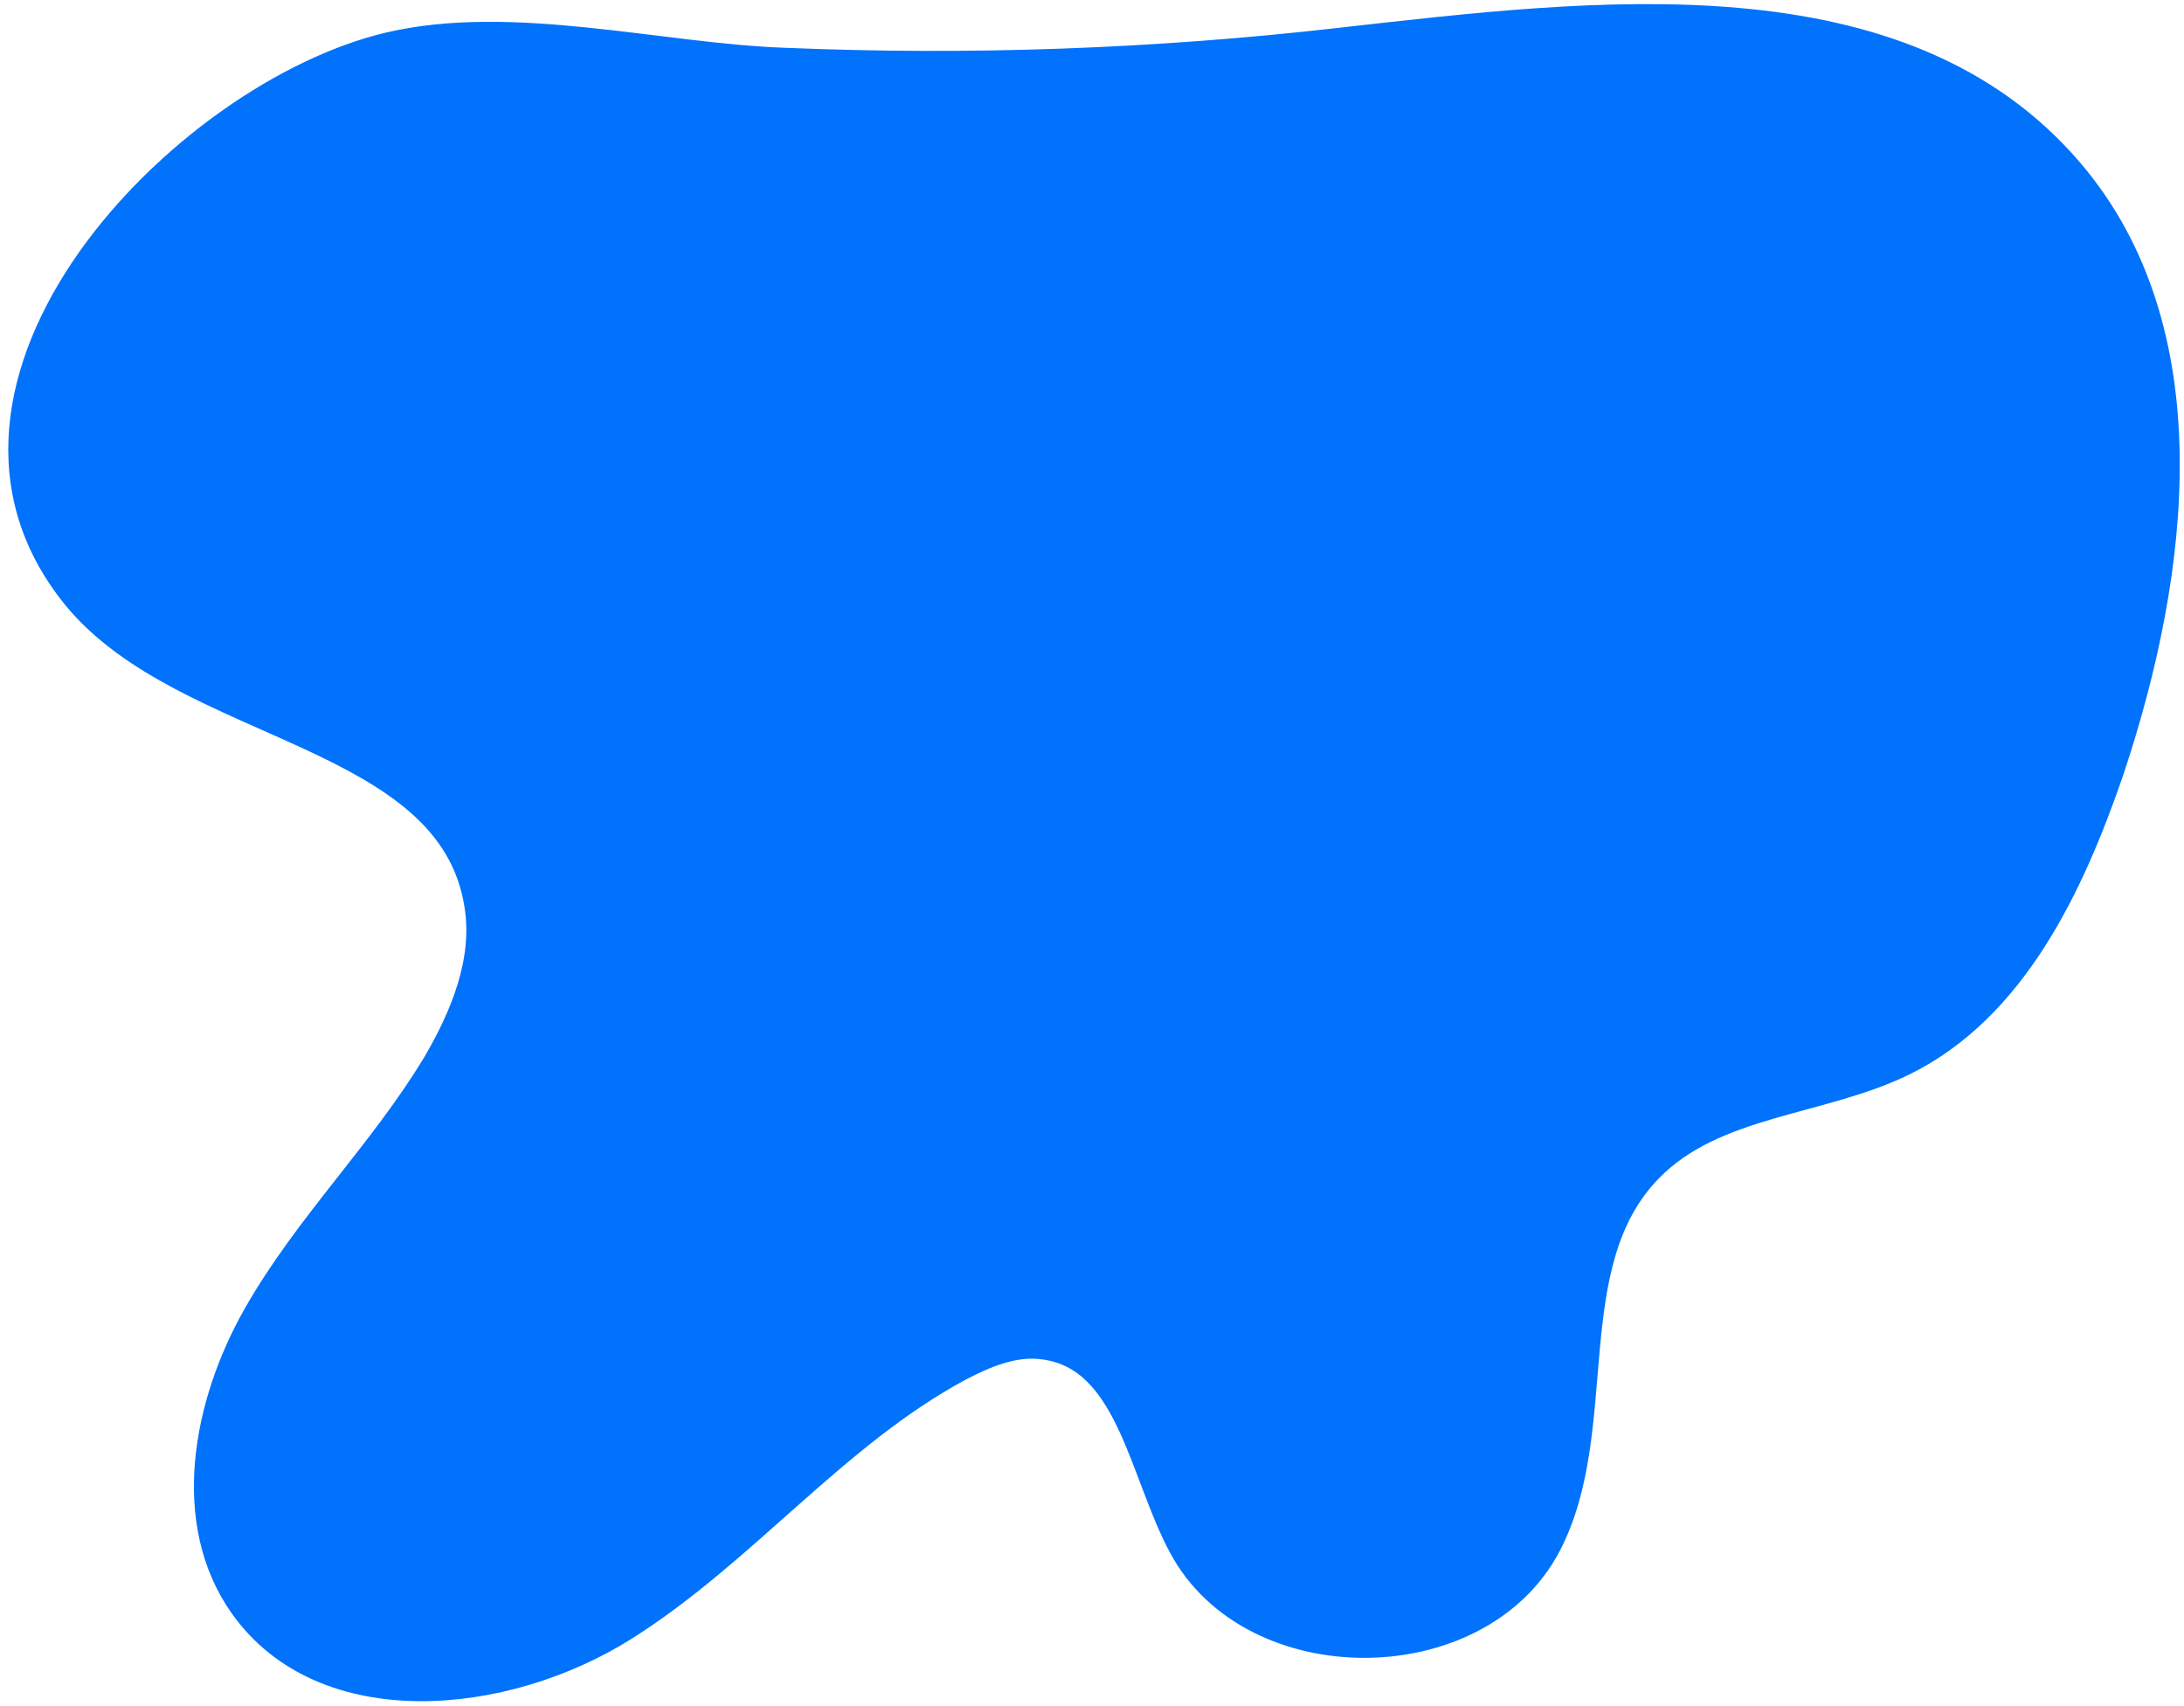 <?xml version="1.0" encoding="utf-8"?>
<!-- Generator: Adobe Illustrator 23.0.3, SVG Export Plug-In . SVG Version: 6.00 Build 0)  -->
<svg version="1.1" id="Layer_1" xmlns="http://www.w3.org/2000/svg" xmlns:xlink="http://www.w3.org/1999/xlink" x="0px" y="0px"
	 viewBox="0 0 196.6 153.6" style="enable-background:new 0 0 196.6 153.6;" xml:space="preserve">
<style type="text/css">
	.st0{fill:#0072FC;stroke:#0072FC;stroke-width:2;stroke-miterlimit:10;}
</style>
<path class="st0" d="M6.7,53.9C16.7,66,40.4,66,42.8,81.5c0.8,4.9-1.2,9.8-3.7,14.1c-4.8,8-11.6,14.6-16.2,22.7s-6.6,18.8-1.2,26.4
	c7.4,10.4,23.8,8.8,34.6,2s19-17.4,30.2-23.4c2.3-1.2,4.9-2.3,7.5-1.9c7.5,1,8.6,11.2,12.2,17.9c6.4,12,27,11.9,33.3-0.1
	c5.5-10.5,0.8-25.3,9.1-33.8c5.8-6,15.4-5.9,22.9-9.6c9.9-4.9,15.1-15.9,18.7-26.4c6-18,8.6-39.7-3.7-54.1
	C171.2-2.6,143.7,0.9,120.6,3.5C104,5.4,87.3,6,70.6,5.3C59.4,4.9,46.1,1.3,35,3.9C16.3,8.3-9.1,34.6,6.7,53.9z"/>
</svg>
